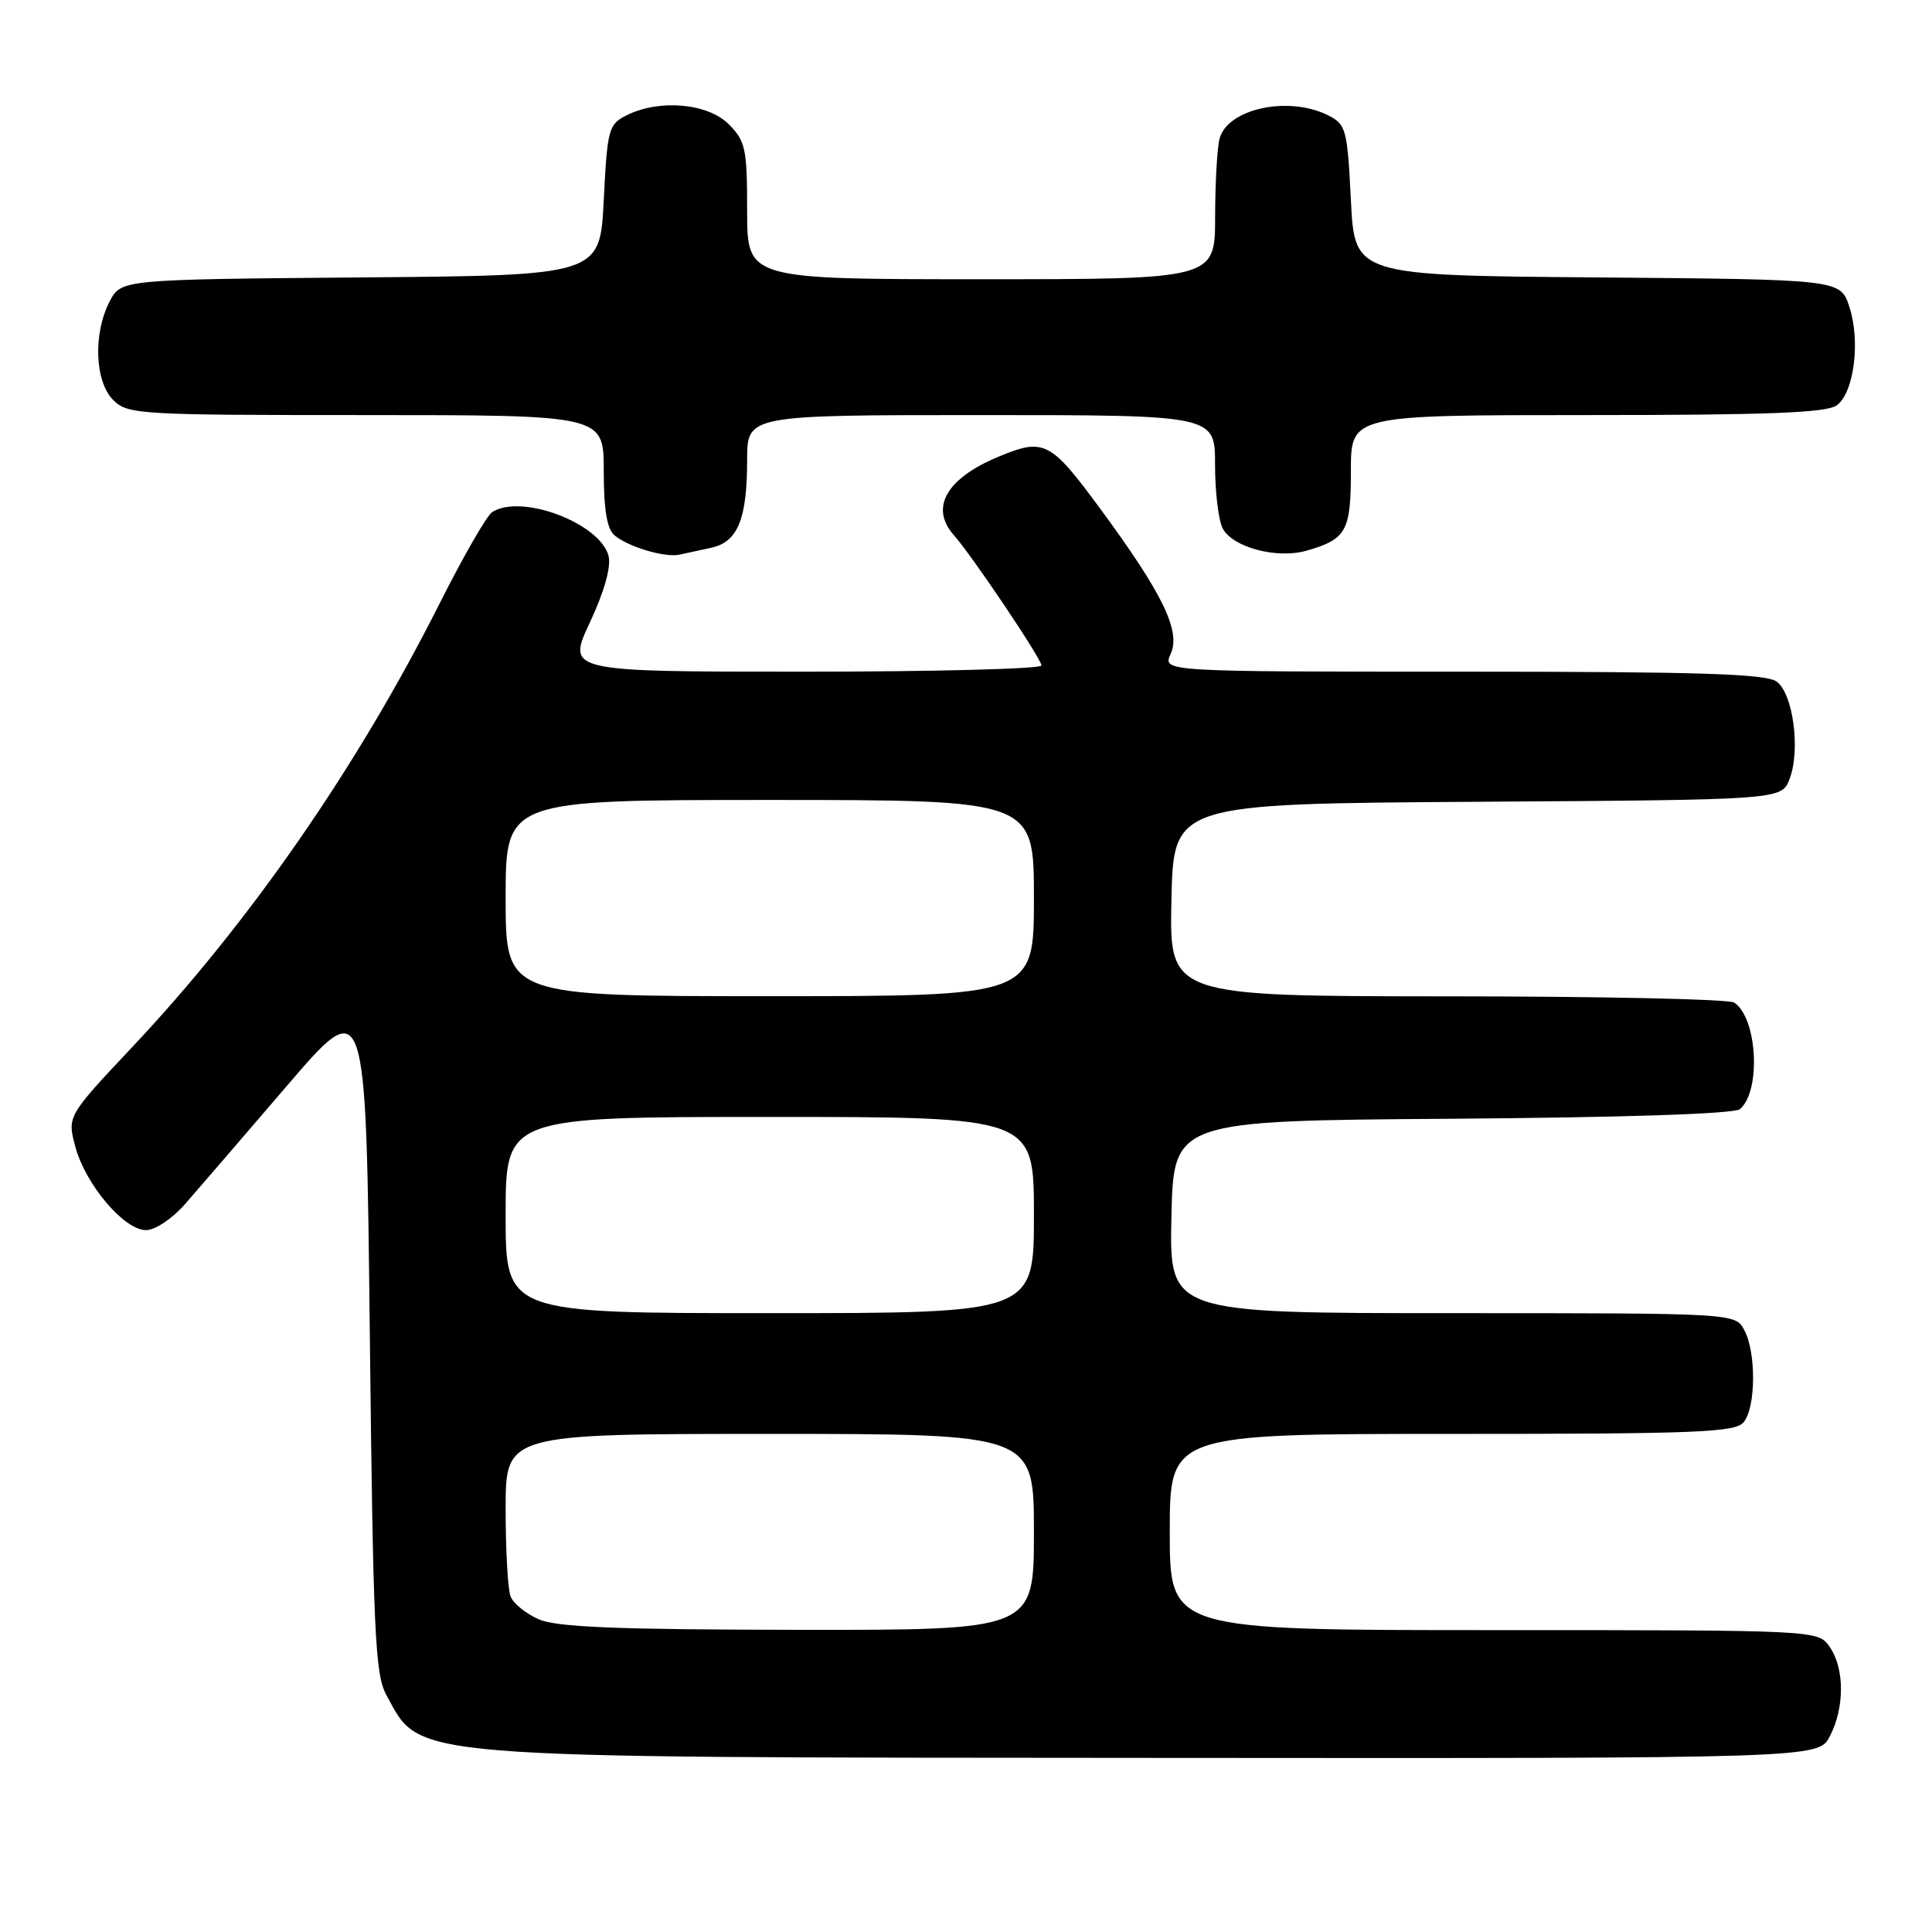 <?xml version="1.0" encoding="UTF-8" standalone="no"?>
<!DOCTYPE svg PUBLIC "-//W3C//DTD SVG 1.1//EN" "http://www.w3.org/Graphics/SVG/1.1/DTD/svg11.dtd" >
<svg xmlns="http://www.w3.org/2000/svg" xmlns:xlink="http://www.w3.org/1999/xlink" version="1.1" viewBox="0 0 256 256">
 <g >
 <path fill="currentColor"
d=" M 242.47 230.05 C 244.44 226.25 244.42 221.05 242.44 218.22 C 240.89 216.00 240.89 216.00 197.94 216.00 C 155.00 216.00 155.00 216.00 155.00 203.00 C 155.00 190.00 155.00 190.00 192.38 190.00 C 224.95 190.00 229.92 189.80 231.04 188.45 C 232.67 186.49 232.72 179.21 231.13 176.25 C 229.93 174.00 229.93 174.00 192.43 174.00 C 154.94 174.00 154.94 174.00 155.22 161.25 C 155.50 148.50 155.50 148.50 192.41 148.24 C 215.40 148.07 229.78 147.59 230.54 146.97 C 233.39 144.60 232.86 134.80 229.77 132.84 C 229.07 132.39 211.95 132.02 191.72 132.02 C 154.94 132.00 154.94 132.00 155.22 119.25 C 155.50 106.50 155.50 106.50 195.78 106.24 C 236.06 105.98 236.06 105.98 237.12 103.24 C 238.60 99.41 237.61 91.92 235.41 90.31 C 234.00 89.28 225.07 89.00 193.83 89.00 C 154.04 89.00 154.04 89.00 155.12 86.65 C 156.49 83.62 154.07 78.64 145.67 67.25 C 139.17 58.43 138.32 58.00 132.25 60.54 C 125.37 63.41 123.18 67.30 126.40 70.92 C 128.79 73.61 138.00 87.31 138.00 88.18 C 138.00 88.63 123.85 89.00 106.55 89.00 C 75.11 89.00 75.11 89.00 78.16 82.48 C 80.08 78.38 80.99 75.12 80.64 73.68 C 79.54 69.34 69.10 65.38 65.22 67.85 C 64.51 68.29 61.35 73.80 58.19 80.08 C 47.36 101.61 33.03 122.28 17.56 138.70 C 8.90 147.91 8.90 147.91 9.99 151.97 C 11.34 156.97 16.45 163.00 19.35 163.00 C 20.55 163.00 22.83 161.48 24.50 159.57 C 26.15 157.69 32.22 150.64 38.00 143.90 C 48.50 131.65 48.50 131.65 49.00 176.58 C 49.44 216.20 49.70 221.86 51.18 224.57 C 55.87 233.13 52.52 232.86 153.22 232.93 C 240.95 233.00 240.95 233.00 242.47 230.05 Z  M 94.29 72.57 C 97.77 71.79 99.00 68.75 99.00 60.93 C 99.00 55.00 99.00 55.00 130.00 55.00 C 161.00 55.00 161.00 55.00 161.00 61.57 C 161.00 65.18 161.46 68.98 162.01 70.02 C 163.36 72.54 169.20 74.09 173.12 72.97 C 178.41 71.45 179.00 70.39 179.00 62.38 C 179.00 55.00 179.00 55.00 210.31 55.00 C 234.23 55.00 242.03 54.70 243.38 53.71 C 245.67 52.04 246.55 45.18 245.04 40.63 C 243.85 37.03 243.85 37.03 211.68 36.76 C 179.50 36.50 179.50 36.50 179.00 26.53 C 178.53 17.12 178.36 16.48 176.00 15.29 C 170.76 12.65 162.67 14.38 161.60 18.37 C 161.28 19.54 161.02 24.21 161.01 28.75 C 161.00 37.00 161.00 37.00 130.00 37.00 C 99.00 37.00 99.00 37.00 99.00 27.95 C 99.00 19.68 98.79 18.70 96.55 16.45 C 93.75 13.66 87.32 13.11 83.00 15.29 C 80.64 16.48 80.47 17.12 80.00 26.53 C 79.50 36.50 79.50 36.50 47.77 36.76 C 16.04 37.03 16.04 37.03 14.52 39.96 C 12.32 44.21 12.56 50.56 15.00 53.00 C 16.92 54.92 18.33 55.00 48.50 55.00 C 80.00 55.00 80.00 55.00 80.00 62.38 C 80.00 67.57 80.43 70.11 81.44 70.95 C 83.28 72.47 88.06 73.90 90.00 73.50 C 90.83 73.33 92.75 72.91 94.29 72.57 Z  M 71.40 214.57 C 69.69 213.83 68.01 212.46 67.65 211.53 C 67.29 210.60 67.00 205.37 67.00 199.92 C 67.00 190.00 67.00 190.00 102.00 190.00 C 137.00 190.00 137.00 190.00 137.00 203.00 C 137.00 216.00 137.00 216.00 105.75 215.96 C 81.79 215.93 73.78 215.61 71.40 214.57 Z  M 67.00 161.00 C 67.00 148.00 67.00 148.00 102.00 148.00 C 137.00 148.00 137.00 148.00 137.00 161.00 C 137.00 174.00 137.00 174.00 102.00 174.00 C 67.00 174.00 67.00 174.00 67.00 161.00 Z  M 67.00 119.00 C 67.00 106.00 67.00 106.00 102.00 106.00 C 137.00 106.00 137.00 106.00 137.00 119.00 C 137.00 132.00 137.00 132.00 102.00 132.00 C 67.00 132.00 67.00 132.00 67.00 119.00 Z "/>
</g>
</svg>